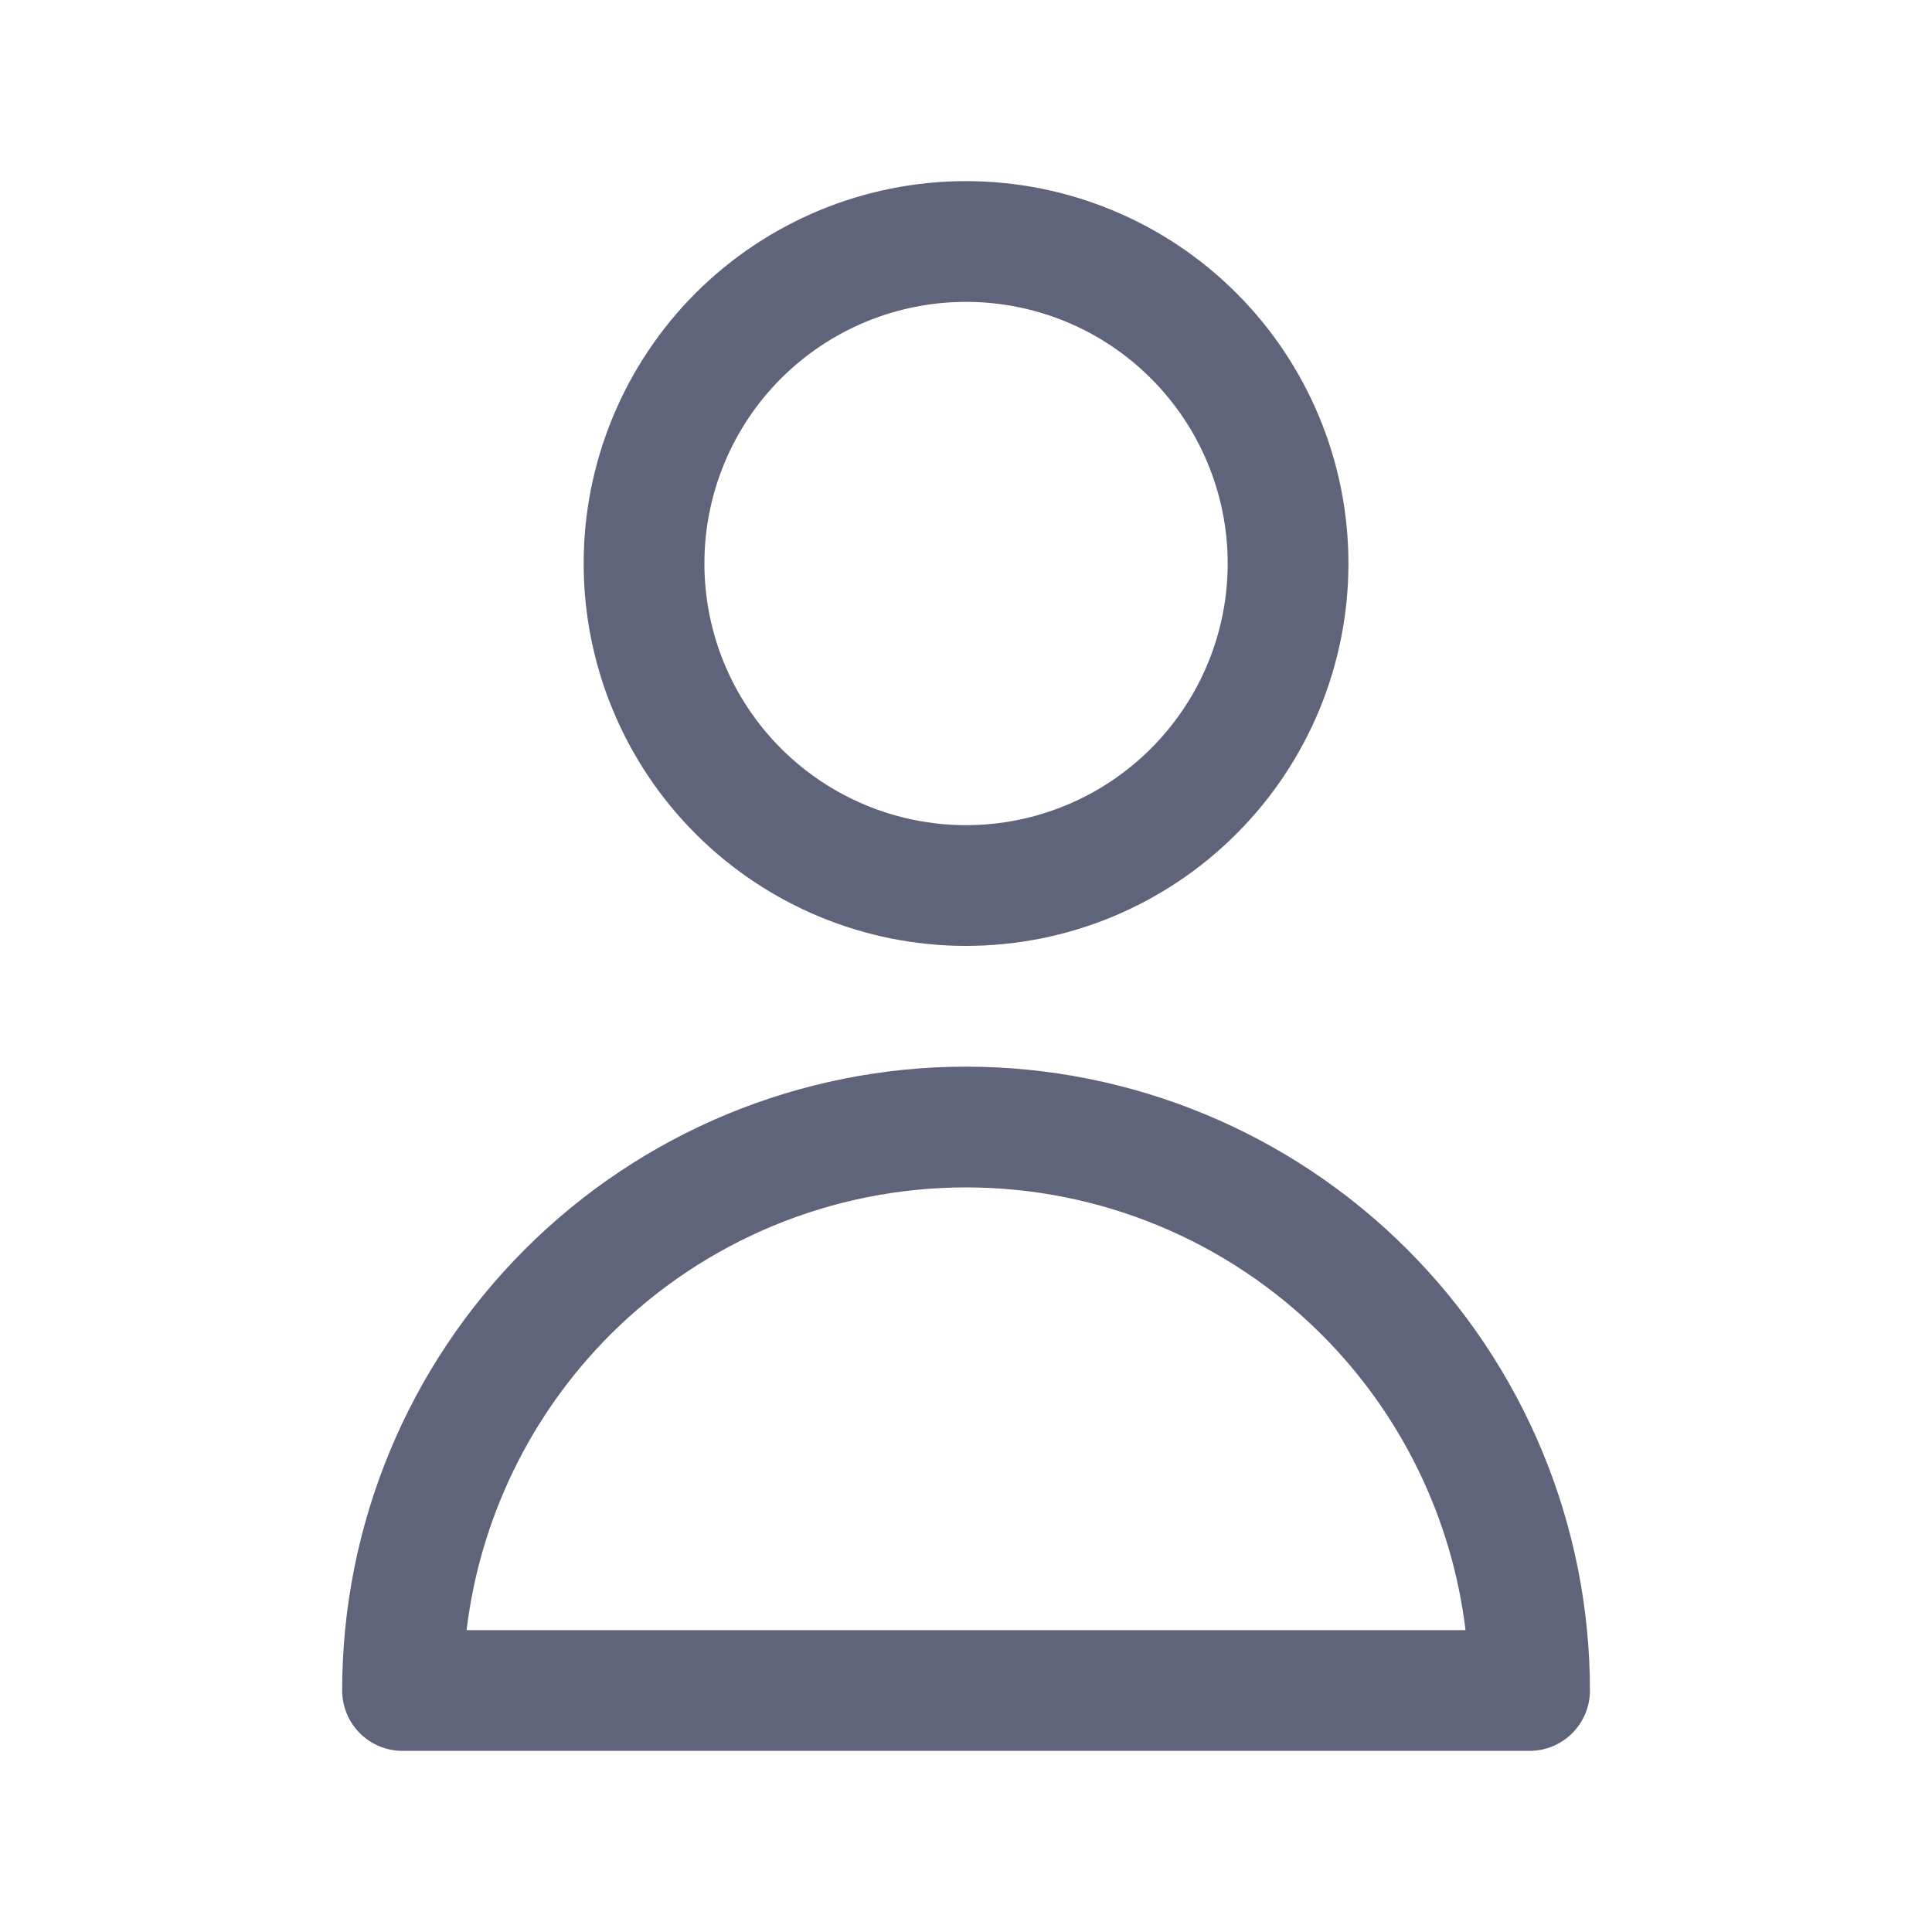 <svg width="20" height="20" viewBox="0 0 20 20" fill="none" xmlns="http://www.w3.org/2000/svg">
    <path fill-rule="evenodd" clip-rule="evenodd" d="M10 3.125C9.282 3.125 8.593 3.41 8.085 3.918C7.577 4.426 7.292 5.115 7.292 5.833C7.292 6.552 7.577 7.24 8.085 7.748C8.593 8.256 9.282 8.542 10 8.542C10.719 8.542 11.408 8.256 11.915 7.748C12.423 7.24 12.709 6.552 12.709 5.833C12.709 5.115 12.423 4.426 11.915 3.918C11.408 3.41 10.719 3.125 10 3.125ZM7.201 3.034C7.944 2.292 8.951 1.875 10 1.875C11.05 1.875 12.057 2.292 12.799 3.034C13.542 3.777 13.959 4.784 13.959 5.833C13.959 6.883 13.542 7.89 12.799 8.632C12.057 9.375 11.05 9.792 10 9.792C8.951 9.792 7.944 9.375 7.201 8.632C6.459 7.89 6.042 6.883 6.042 5.833C6.042 4.784 6.459 3.777 7.201 3.034ZM5.434 12.933C6.645 11.722 8.287 11.042 10 11.042C11.713 11.042 13.356 11.722 14.567 12.933C15.778 14.144 16.459 15.787 16.459 17.5C16.459 17.845 16.179 18.125 15.834 18.125H4.167C4.001 18.125 3.842 18.059 3.725 17.942C3.608 17.825 3.542 17.666 3.542 17.5C3.542 15.787 4.222 14.144 5.434 12.933ZM10 12.292C8.619 12.292 7.294 12.84 6.317 13.817C5.489 14.645 4.969 15.724 4.83 16.875H15.171C15.032 15.724 14.511 14.645 13.683 13.817C12.706 12.84 11.382 12.292 10 12.292Z" fill="#5F647A" />
</svg>
    
